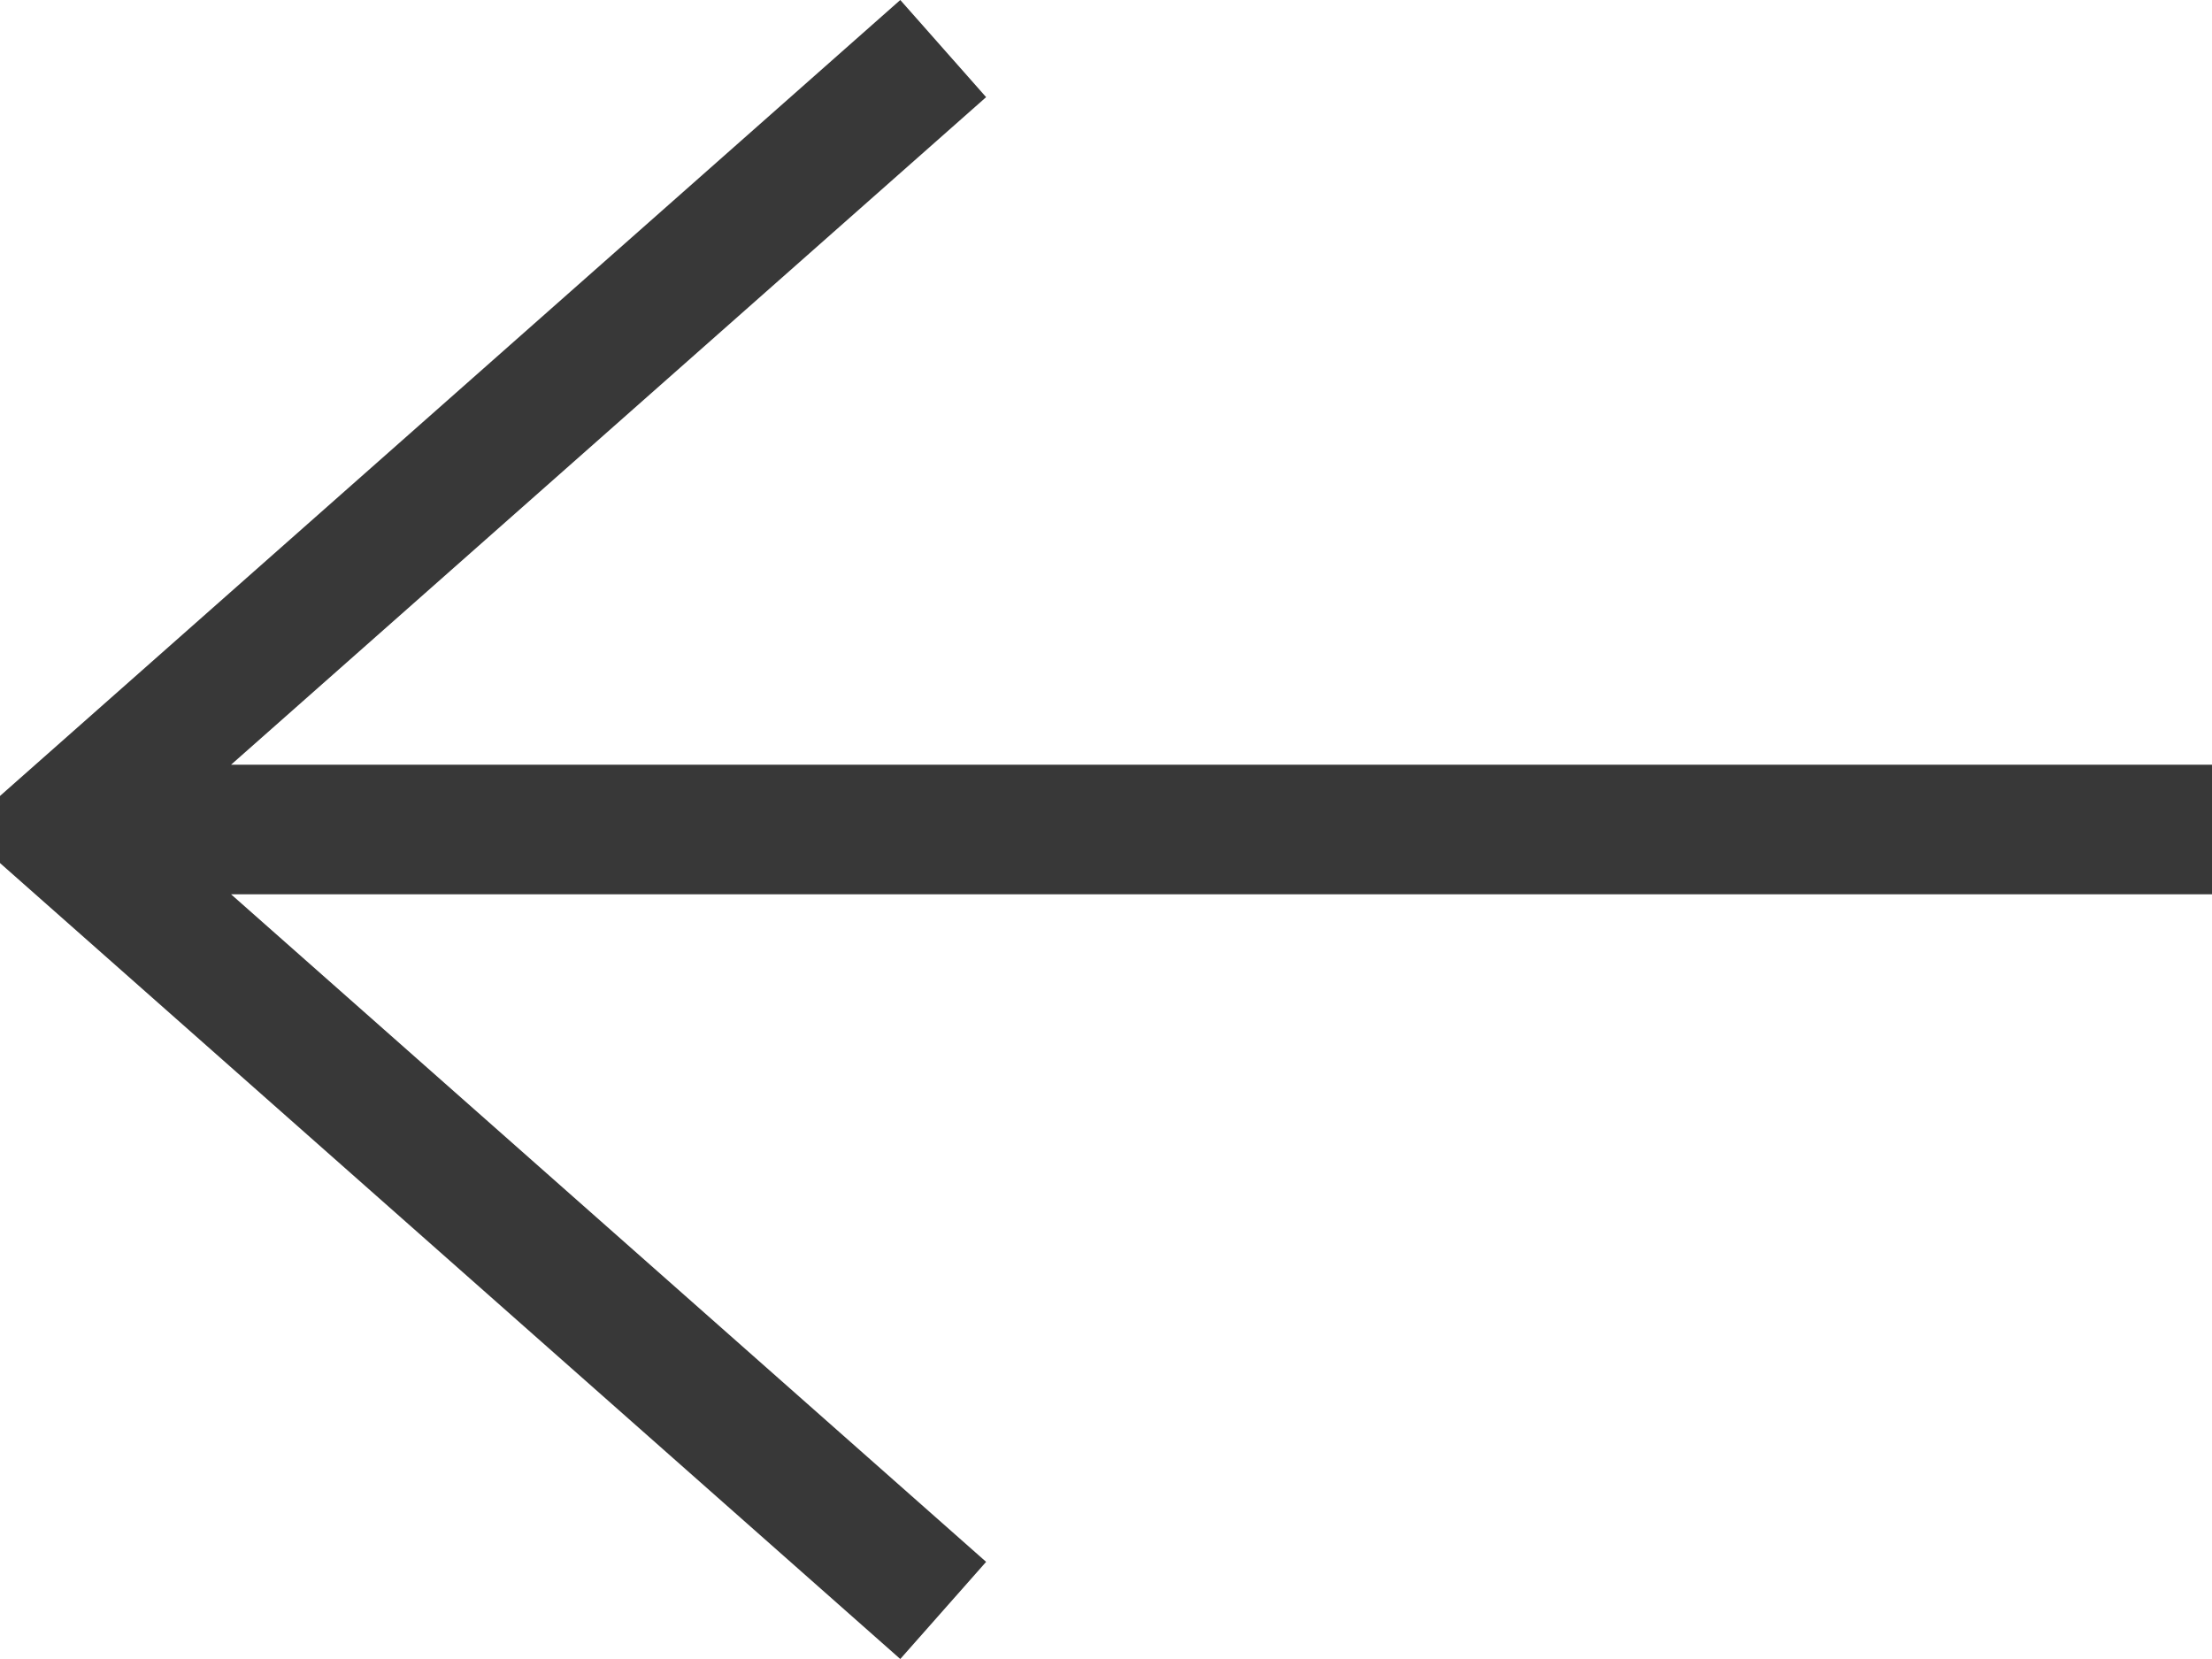 <svg width="36" height="27" viewBox="0 0 36 27" fill="none" xmlns="http://www.w3.org/2000/svg">
<path d="M14.652 27L16.049 25.419L3.761 14.555L36 14.555L36 12.445L3.761 12.445L16.049 1.581L14.652 -1.8663e-06L1.22792e-06 12.954L1.13249e-06 14.046L14.652 27Z" fill="#383838"/>
</svg>
